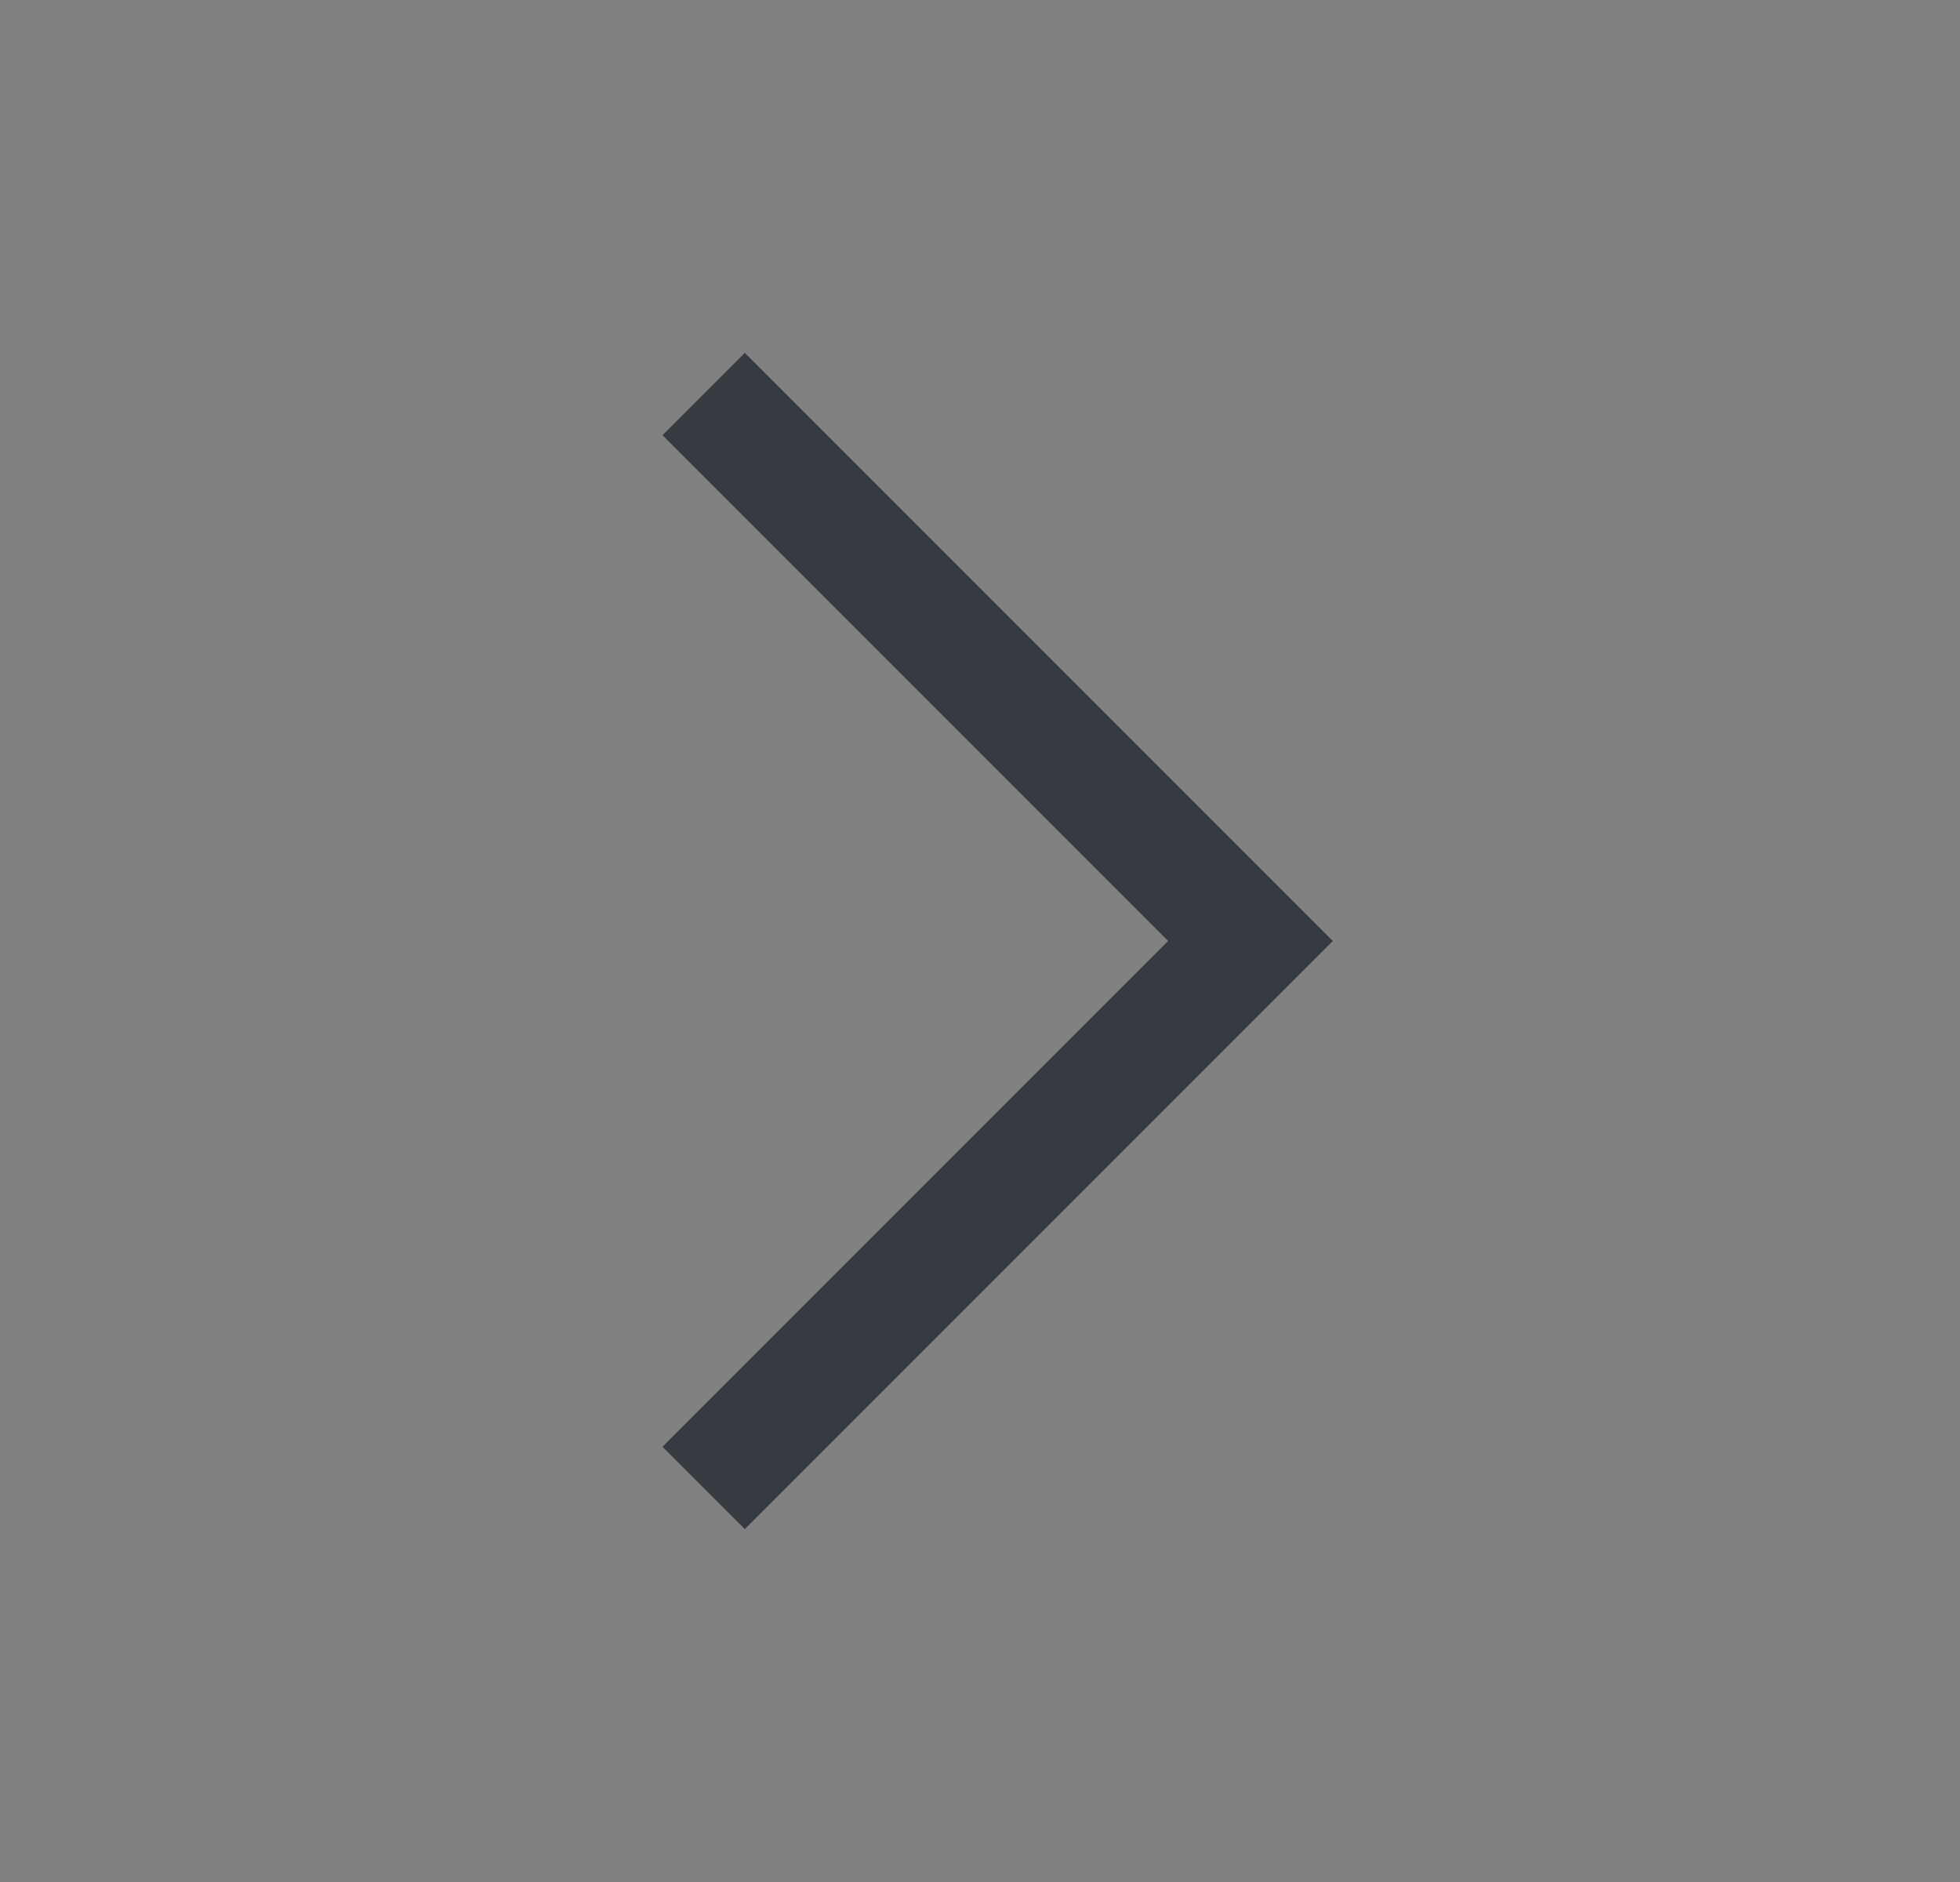 <svg width="25" height="24" viewBox="0 0 25 24" fill="none" xmlns="http://www.w3.org/2000/svg">
<rect x="0" y="0" width="25" height="24" fill="#808080" stroke="none"/>
<rect width="24" height="24" transform="translate(0.5)" fill="white" fill-opacity="0.01" style="mix-blend-mode:multiply"/>
<path d="M17 12L9.5 19.5L8.45 18.45L14.9 12L8.45 5.55L9.5 4.5L17 12Z" fill="#363A41"/>
</svg>
